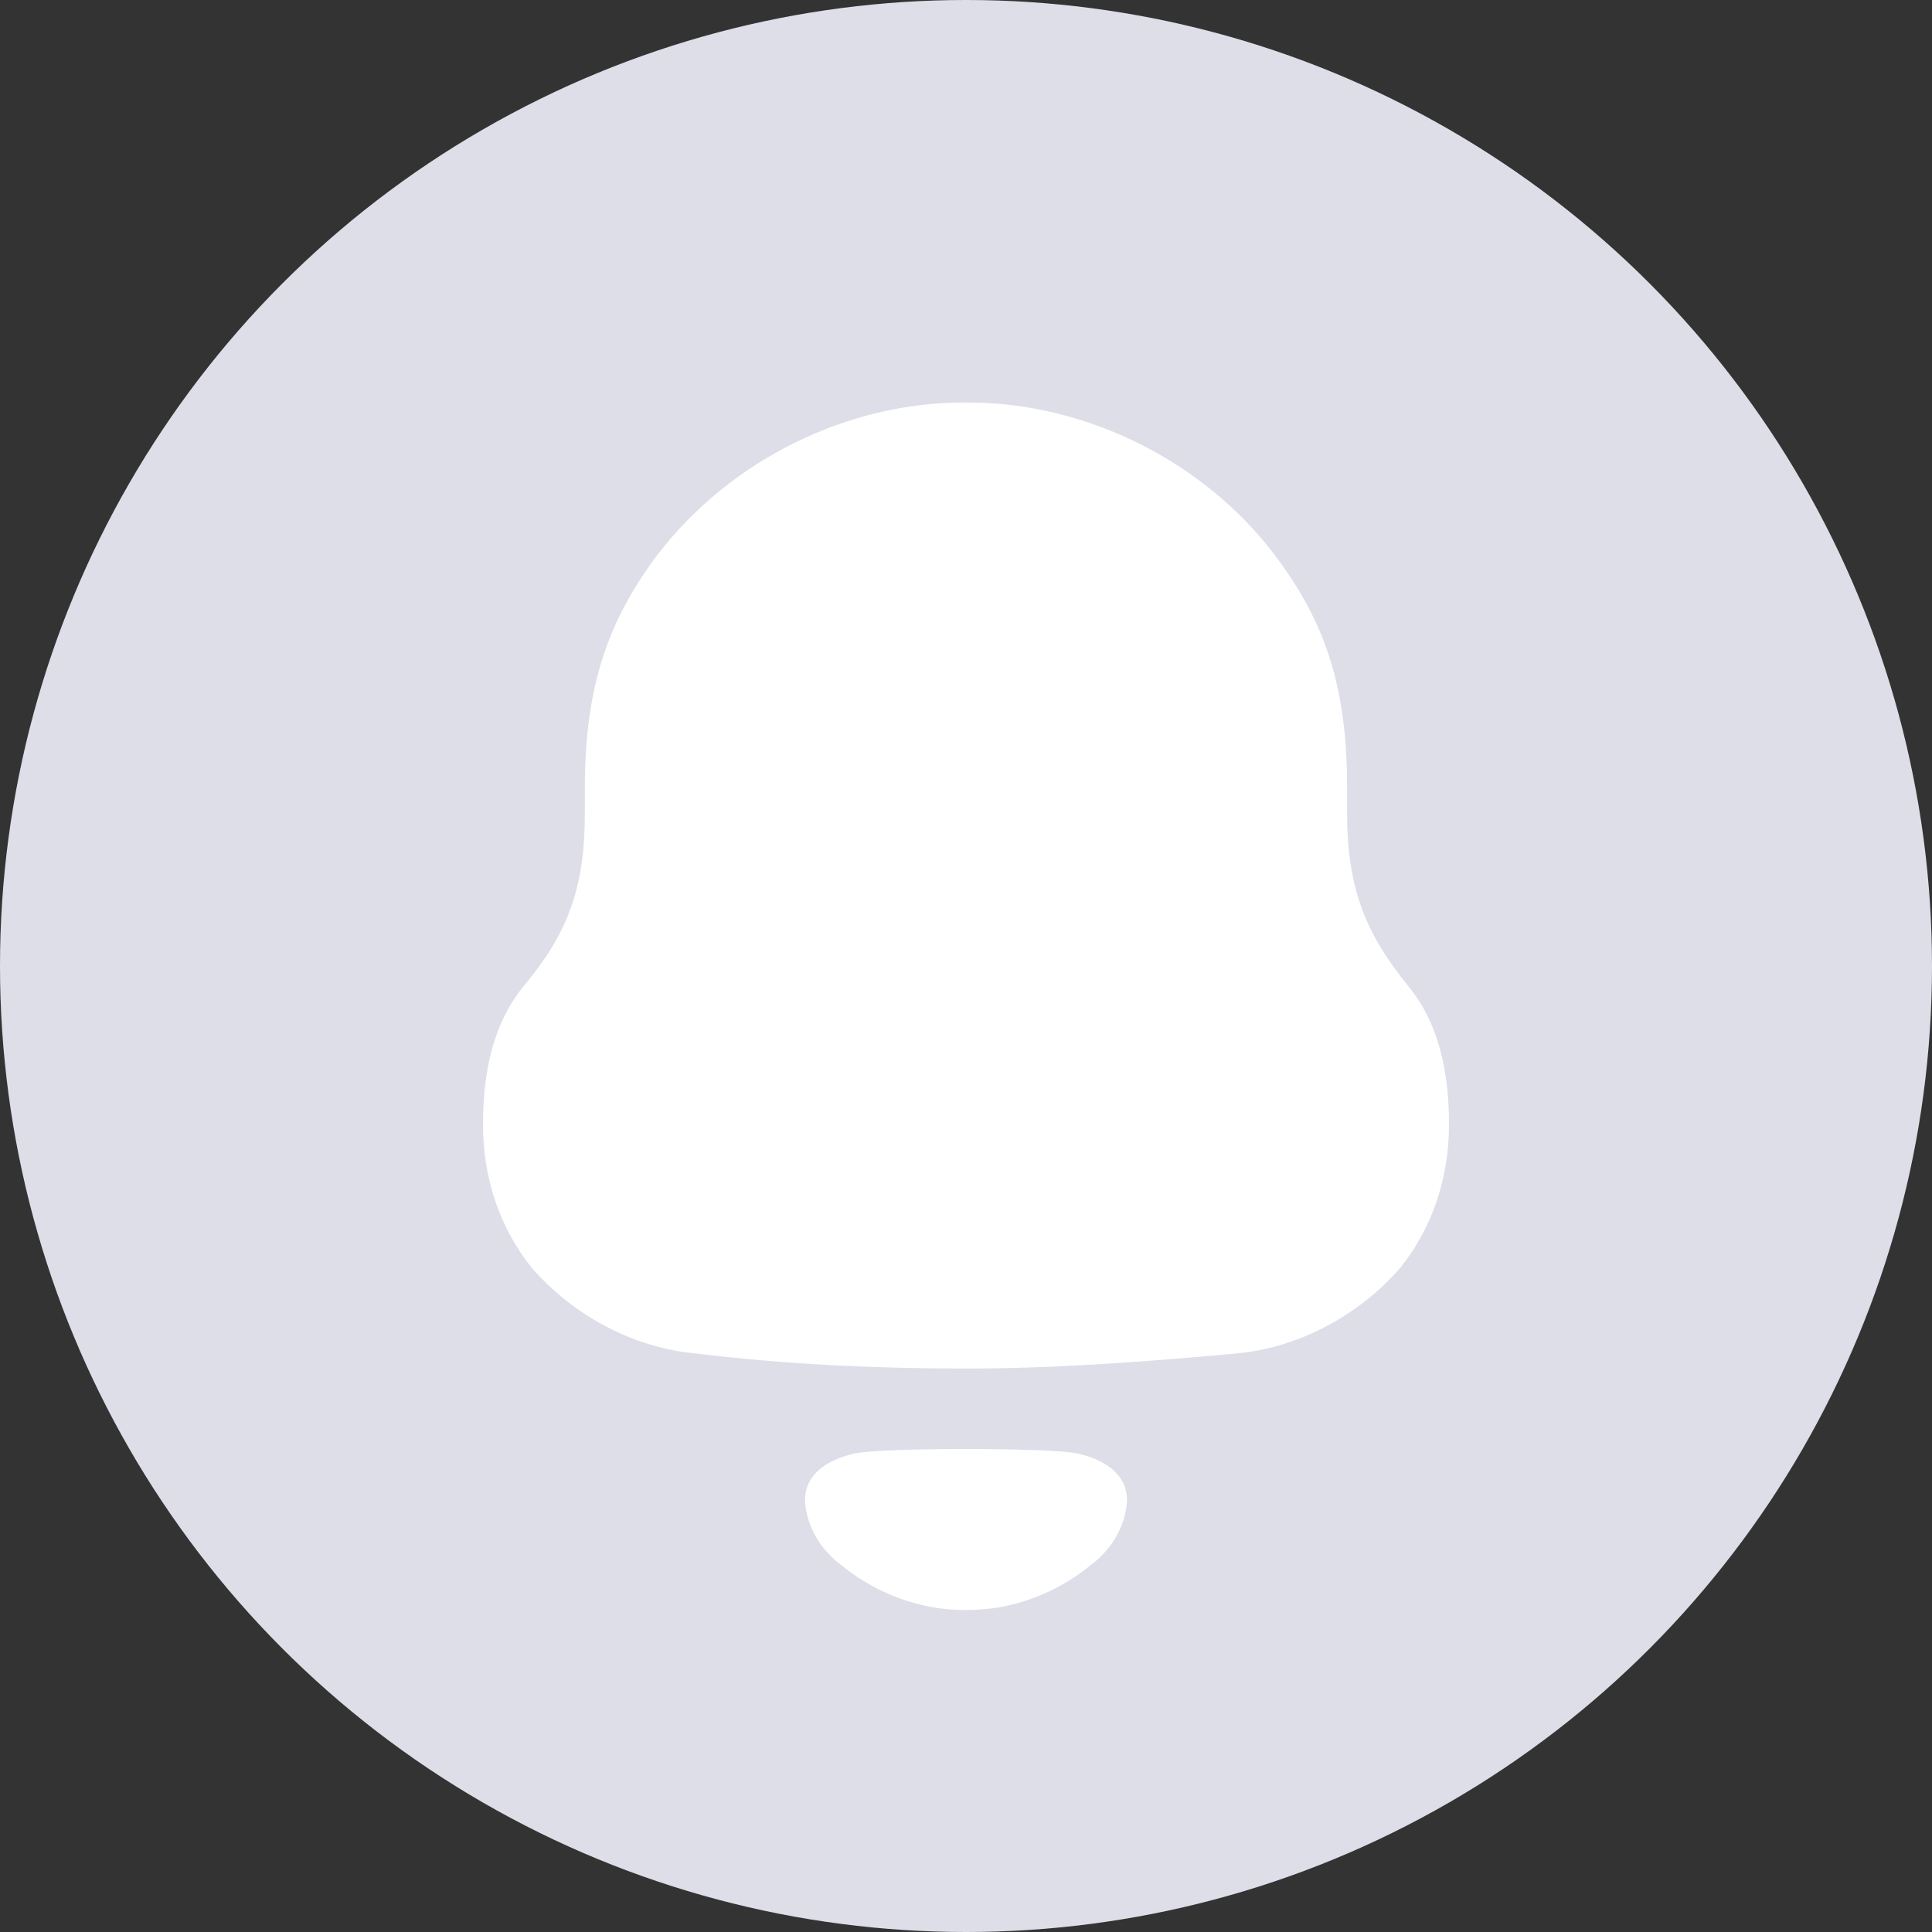 <svg width="32" height="32" viewBox="0 0 32 32" fill="none" xmlns="http://www.w3.org/2000/svg">
<rect x="0" y="0" width="32" height="32" fill="#333333" stroke="none"/>
<circle cx="16" cy="16" r="16" fill="#DEDEE9"/>
<path d="M23.312 16.316C22.625 15.463 22.312 14.723 22.312 13.467V13.04C22.312 11.402 21.958 10.347 21.187 9.292C19.999 7.654 17.999 6.667 16.042 6.667H15.958C14.042 6.667 12.104 7.609 10.896 9.181C10.083 10.257 9.687 11.357 9.687 13.04V13.467C9.687 14.723 9.396 15.463 8.688 16.316C8.166 16.945 8 17.753 8 18.627C8 19.503 8.27 20.332 8.813 21.006C9.521 21.814 10.521 22.33 11.542 22.42C13.021 22.599 14.5 22.667 16 22.667C17.5 22.667 18.979 22.554 20.459 22.42C21.479 22.33 22.479 21.814 23.187 21.006C23.729 20.332 24 19.503 24 18.627C24 17.753 23.834 16.945 23.312 16.316Z" fill="white"/>
<path d="M17.852 24.075C17.395 23.975 14.605 23.975 14.148 24.075C13.757 24.167 13.333 24.382 13.333 24.853C13.356 25.302 13.614 25.698 13.97 25.95L13.969 25.951C14.431 26.318 14.972 26.552 15.539 26.636C15.841 26.678 16.149 26.676 16.462 26.636C17.028 26.552 17.569 26.318 18.031 25.951L18.03 25.95C18.386 25.698 18.644 25.302 18.667 24.853C18.667 24.382 18.244 24.167 17.852 24.075Z" fill="white"/>
</svg>
